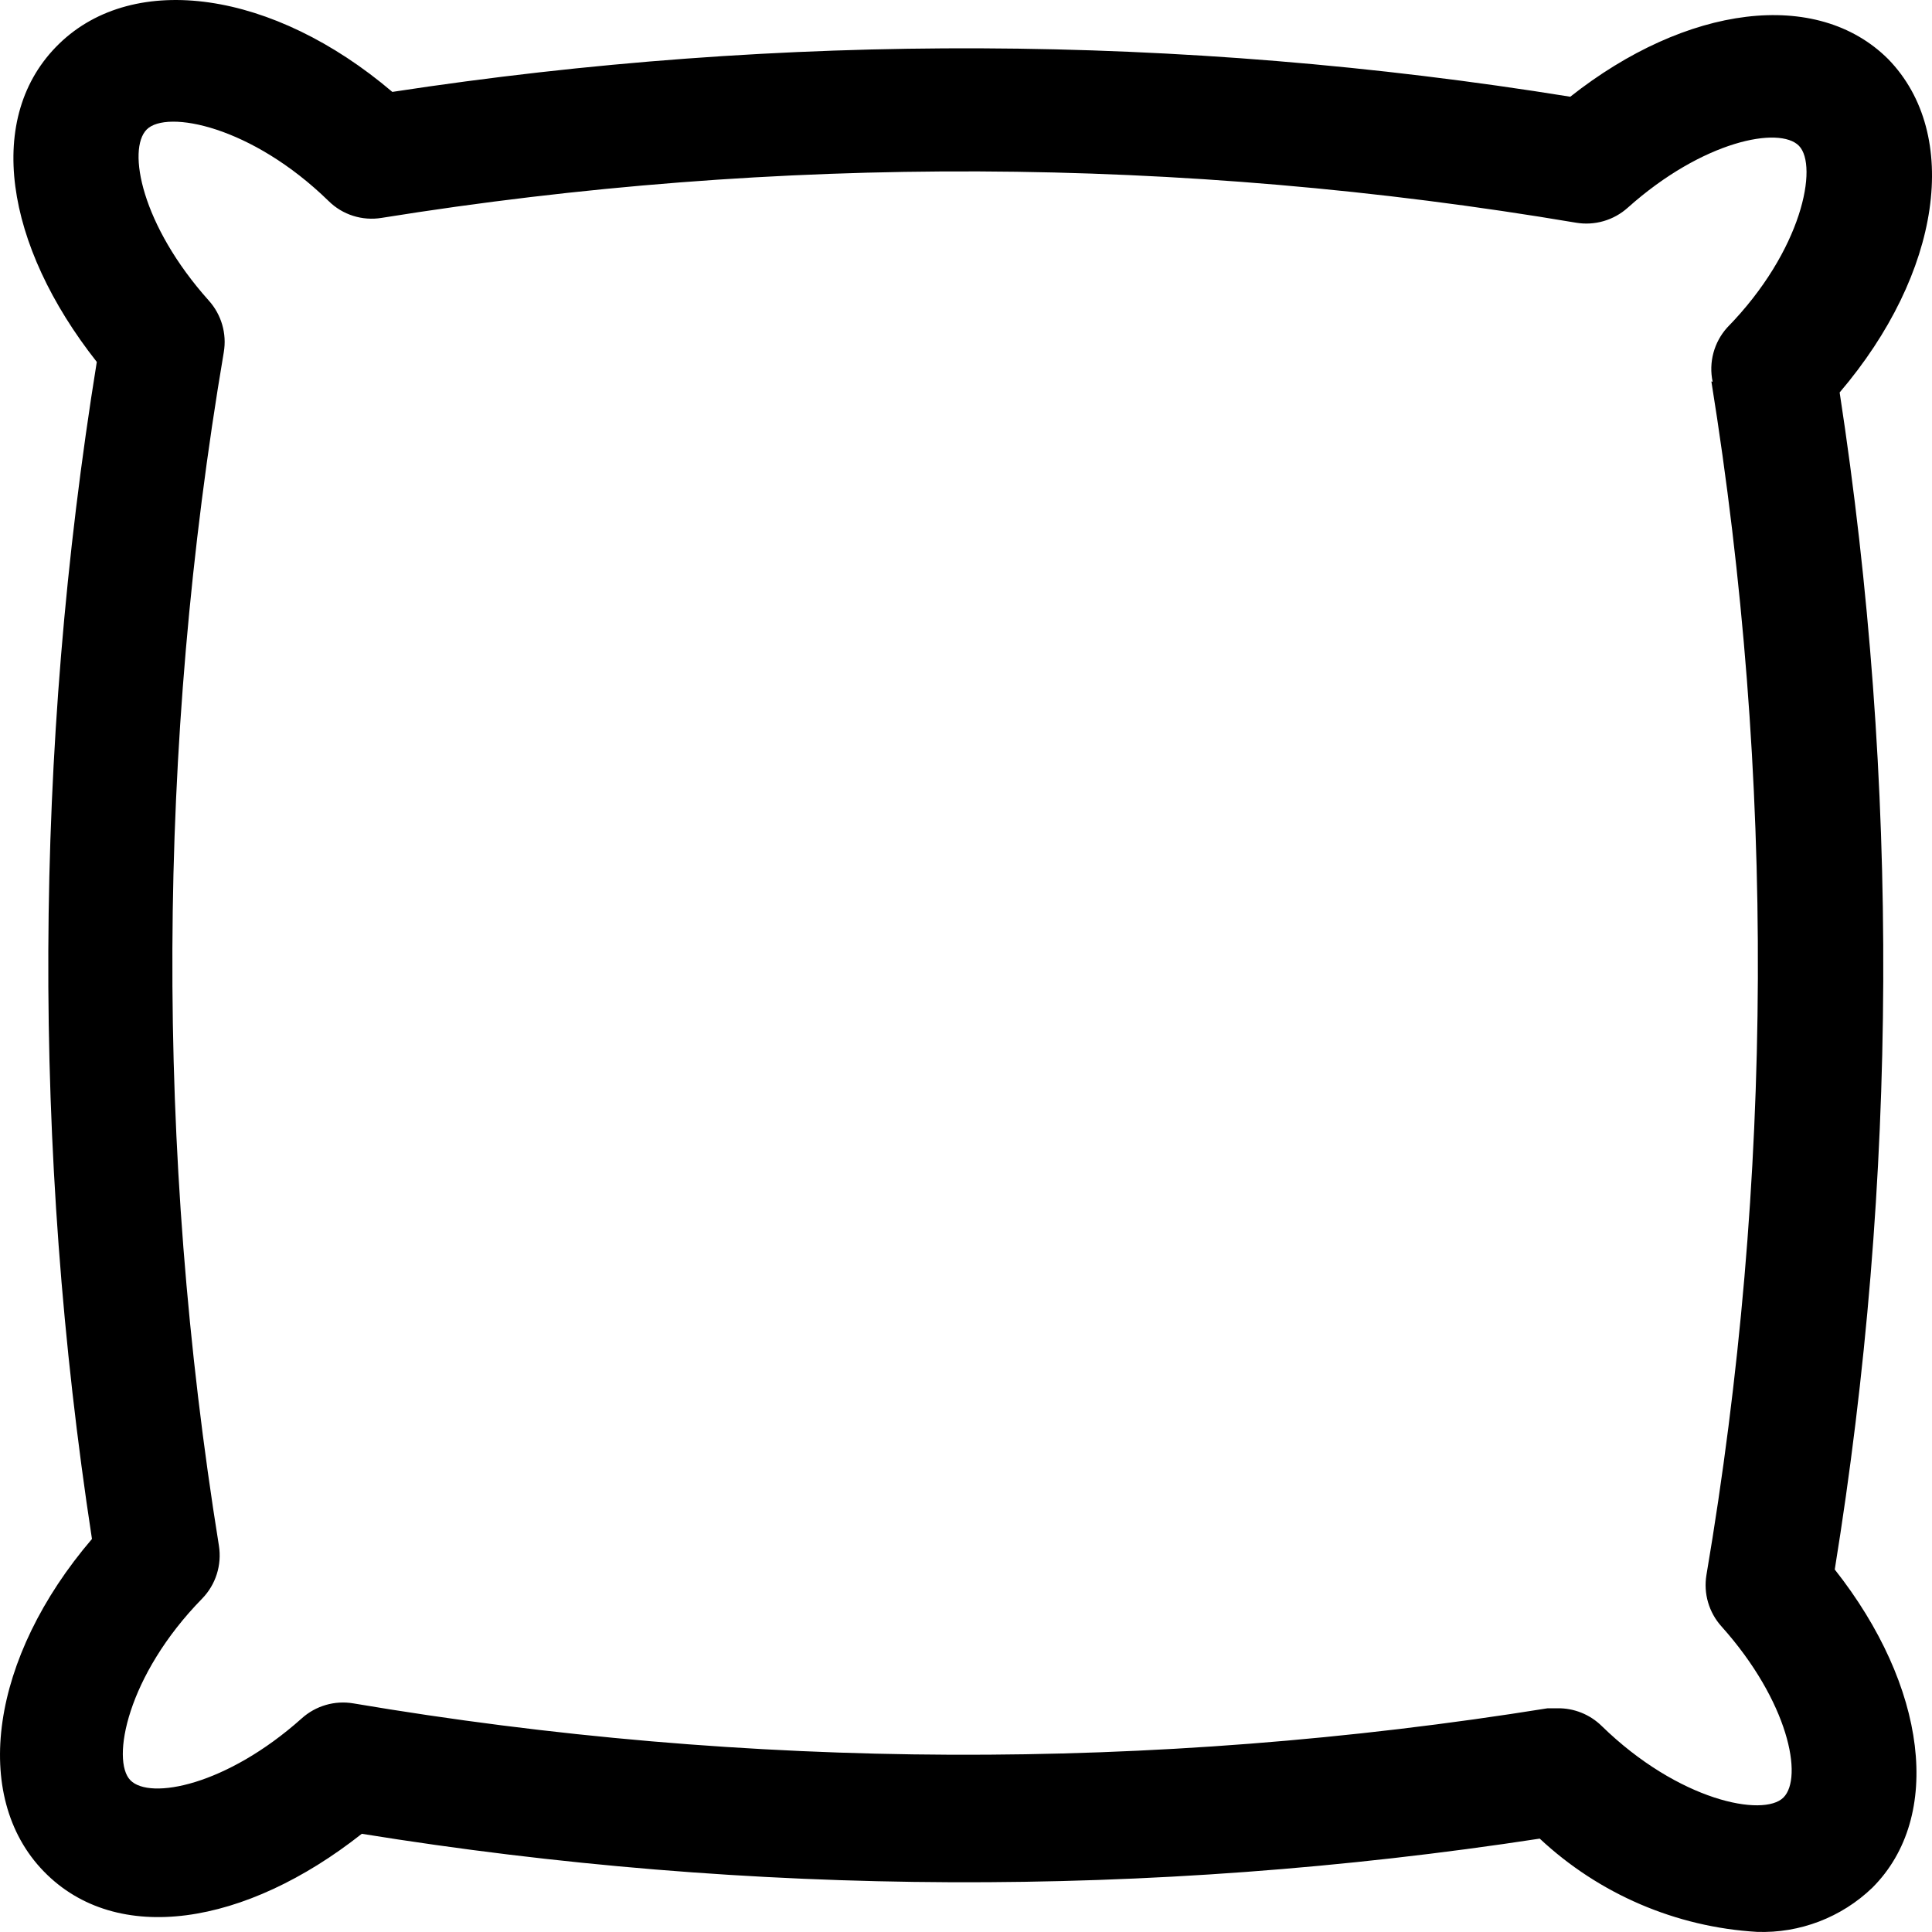 <?xml version="1.0" encoding="UTF-8"?>
<svg width="20px" height="20px" viewBox="0 0 30 30" version="1.1" xmlns="http://www.w3.org/2000/svg" xmlns:xlink="http://www.w3.org/1999/xlink">
    <title>Shape</title>
    <g id="Page-1" stroke="none" stroke-width="1" fill="none" fill-rule="evenodd">
        <g id="utility_hay_2" transform="translate(-1152, -740)" fill="#000000" fill-rule="nonzero">
            <g id="Group" transform="translate(1132, 720)">
                <path d="M49.321,20.919 C48.215,19.814 46.189,20.075 44.383,21.502 C38.327,20.525 32.155,20.5 26.092,21.427 C24.244,19.855 22.087,19.546 20.919,20.679 C19.752,21.811 20.075,23.808 21.503,25.62 C20.525,31.671 20.499,37.838 21.428,43.897 C19.855,45.736 19.546,47.891 20.679,49.058 C21.812,50.225 23.811,49.902 25.618,48.475 C31.674,49.453 37.845,49.478 43.909,48.55 C44.83,49.411 46.023,49.923 47.281,49.998 C47.947,50.022 48.594,49.774 49.074,49.312 C50.18,48.207 49.919,46.182 48.49,44.371 C49.469,38.319 49.494,32.153 48.566,26.094 C50.146,24.241 50.455,22.086 49.321,20.919 Z M46.574,25.922 C47.562,32.062 47.537,38.322 46.498,44.453 C46.449,44.742 46.535,45.038 46.732,45.256 C47.776,46.423 48.003,47.603 47.693,47.912 C47.384,48.221 46.066,47.967 44.87,46.8 C44.687,46.621 44.44,46.522 44.184,46.526 L44.032,46.526 C37.888,47.513 31.623,47.488 25.487,46.45 C25.198,46.401 24.902,46.487 24.684,46.684 C23.516,47.727 22.328,47.953 22.025,47.644 C21.723,47.336 21.97,46.018 23.138,44.824 C23.351,44.606 23.447,44.3 23.399,44 C22.411,37.86 22.436,31.6 23.475,25.469 C23.524,25.18 23.438,24.884 23.241,24.666 C22.197,23.499 21.97,22.319 22.279,22.01 C22.589,21.701 23.907,21.955 25.103,23.122 C25.319,23.336 25.626,23.433 25.927,23.383 C32.071,22.396 38.336,22.422 44.472,23.458 C44.762,23.507 45.058,23.421 45.276,23.225 C46.443,22.182 47.632,21.955 47.934,22.264 C48.236,22.573 47.989,23.891 46.821,25.085 C46.614,25.314 46.53,25.628 46.594,25.929 L46.574,25.922 Z" id="Shape"></path>
            </g>
        </g>
    </g>
</svg>